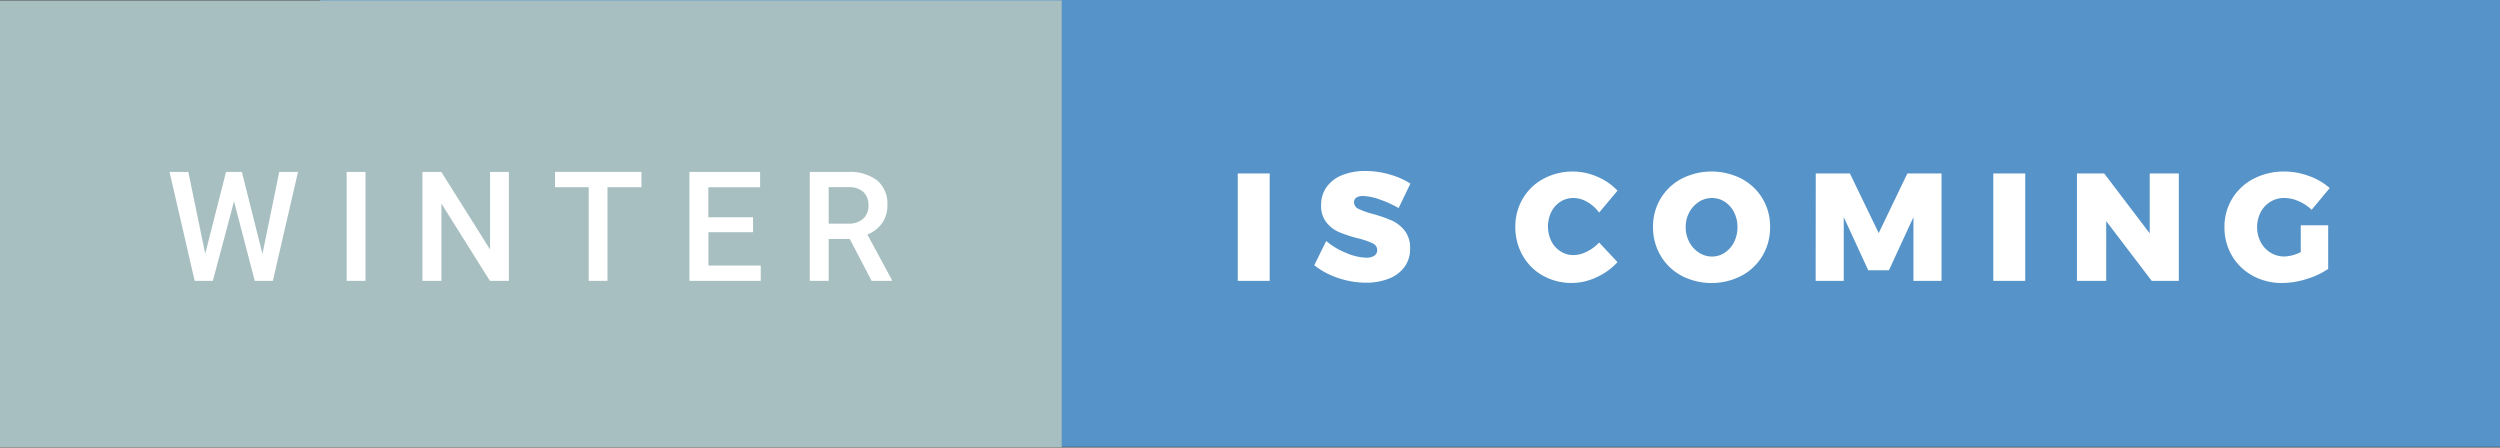 <svg xmlns="http://www.w3.org/2000/svg" width="195.833" height="35.059">
    <rect width="100%" height="100%" fill="#333333" stroke="none"/>
    <path fill="#5593c8" d="M25.083 0h170.75v35H25.083z"/>
    <path fill="#a7bfc1" d="M0 .029h83.167v35H0z"/>
    <path d="M96.958 13.588h2.5V22h-2.5zm11.124 2.04a4.26 4.26 0 00-1.32-.276.9.9 0 00-.51.126.414.414 0 00-.186.366.573.573 0 00.36.522 6.372 6.372 0 001.14.4 11.024 11.024 0 011.464.51 2.7 2.7 0 011 .786 2.151 2.151 0 01.426 1.392 2.369 2.369 0 01-.456 1.484 2.769 2.769 0 01-1.248.906 4.892 4.892 0 01-1.758.3 6.744 6.744 0 01-2.166-.366 6.019 6.019 0 01-1.878-1l.936-1.9a5.6 5.6 0 001.554.93 4.277 4.277 0 001.578.378 1.121 1.121 0 00.636-.155.508.508 0 00.228-.444.581.581 0 00-.372-.534 6.335 6.335 0 00-1.152-.39 10.531 10.531 0 01-1.452-.474 2.575 2.575 0 01-1-.762 2.081 2.081 0 01-.42-1.356 2.386 2.386 0 01.432-1.422 2.724 2.724 0 011.218-.93 4.77 4.77 0 011.83-.324 6.76 6.76 0 011.884.27 6.245 6.245 0 011.632.714l-.924 1.92a8.056 8.056 0 00-1.476-.671zm16.242.186a2.168 2.168 0 00-1.062-.306 1.871 1.871 0 00-1.02.288 2.014 2.014 0 00-.72.8 2.621 2.621 0 000 2.292 2.057 2.057 0 00.72.8 1.839 1.839 0 001.02.294 2.371 2.371 0 001.026-.264 3.351 3.351 0 00.978-.72l1.44 1.536a5.109 5.109 0 01-1.65 1.188 4.591 4.591 0 01-4.188-.126 4.125 4.125 0 01-1.59-1.578 4.461 4.461 0 01-.576-2.255 4.254 4.254 0 01.588-2.214A4.178 4.178 0 01120.91 14a4.838 4.838 0 014.212-.156 4.631 4.631 0 011.584 1.092l-1.44 1.716a3.017 3.017 0 00-.942-.838zM136.42 14a4.188 4.188 0 011.644 1.554 4.239 4.239 0 01.594 2.226 4.323 4.323 0 01-.594 2.25 4.2 4.2 0 01-1.644 1.57 5.123 5.123 0 01-4.7 0 4.214 4.214 0 01-1.638-1.572 4.327 4.327 0 01-.594-2.25 4.244 4.244 0 01.594-2.226 4.2 4.2 0 011.64-1.552 5.174 5.174 0 014.7 0zm-3.336 1.812a2.178 2.178 0 00-.756.822 2.4 2.4 0 00-.282 1.158 2.434 2.434 0 00.282 1.164 2.215 2.215 0 00.756.834 1.855 1.855 0 001.026.306 1.778 1.778 0 001-.306 2.126 2.126 0 00.726-.828 2.559 2.559 0 00.264-1.17 2.533 2.533 0 00-.264-1.158 2.094 2.094 0 00-.72-.822 1.8 1.8 0 00-1.008-.3 1.882 1.882 0 00-1.025.296zm9.15-2.224h2.676l2.256 4.668 2.244-4.668h2.676V22h-2.2v-4.992l-1.92 4.164h-1.62l-1.92-4.164V22h-2.2zm13.908 0h2.5V22h-2.5zm12.252 0h2.28V22h-2.124l-3.564-4.68V22h-2.292v-8.412h2.136l3.564 4.692zm11.832 4.056h2.148v3.419a6.036 6.036 0 01-1.692.792 6.463 6.463 0 01-1.908.313 4.71 4.71 0 01-2.316-.57 4.2 4.2 0 01-1.62-1.565 4.33 4.33 0 01-.588-2.244A4.186 4.186 0 01176.536 14a5.1 5.1 0 012.406-.564 5.6 5.6 0 011.92.348 4.965 4.965 0 011.632.948l-1.416 1.7a3.351 3.351 0 00-1.014-.672 2.845 2.845 0 00-1.134-.252 2.026 2.026 0 00-1.086.3 2.1 2.1 0 00-.762.822 2.582 2.582 0 00.006 2.334 2.12 2.12 0 00.774.828 2.055 2.055 0 001.092.3 3.063 3.063 0 001.272-.348zM20.559 19.891l1.313-6.422h1.471L21.373 22h-1.418l-1.623-6.229L16.674 22H15.25l-1.969-8.531h1.471l1.324 6.41 1.629-6.41h1.242zM28.63 22h-1.476v-8.531h1.476zm11.23 0h-1.483l-3.8-6.053V22h-1.485v-8.531h1.482l3.814 6.076v-6.076h1.472zm10.386-7.336h-2.66V22h-1.471v-7.336h-2.636v-1.2h6.768zm8.746 3.527h-3.5V20.8h4.1V22h-5.587v-8.531h5.537v1.2h-4.054v2.351h3.5zm7.573.528h-1.652V22h-1.482v-8.531h3a3.489 3.489 0 012.279.663 2.344 2.344 0 01.8 1.917 2.4 2.4 0 01-.413 1.434 2.623 2.623 0 01-1.151.889l1.916 3.553V22h-1.586zm-1.652-1.2h1.523a1.694 1.694 0 001.172-.378 1.318 1.318 0 00.422-1.034 1.4 1.4 0 00-.39-1.061 1.655 1.655 0 00-1.163-.387h-1.564z" fill="#fff"/>
</svg>